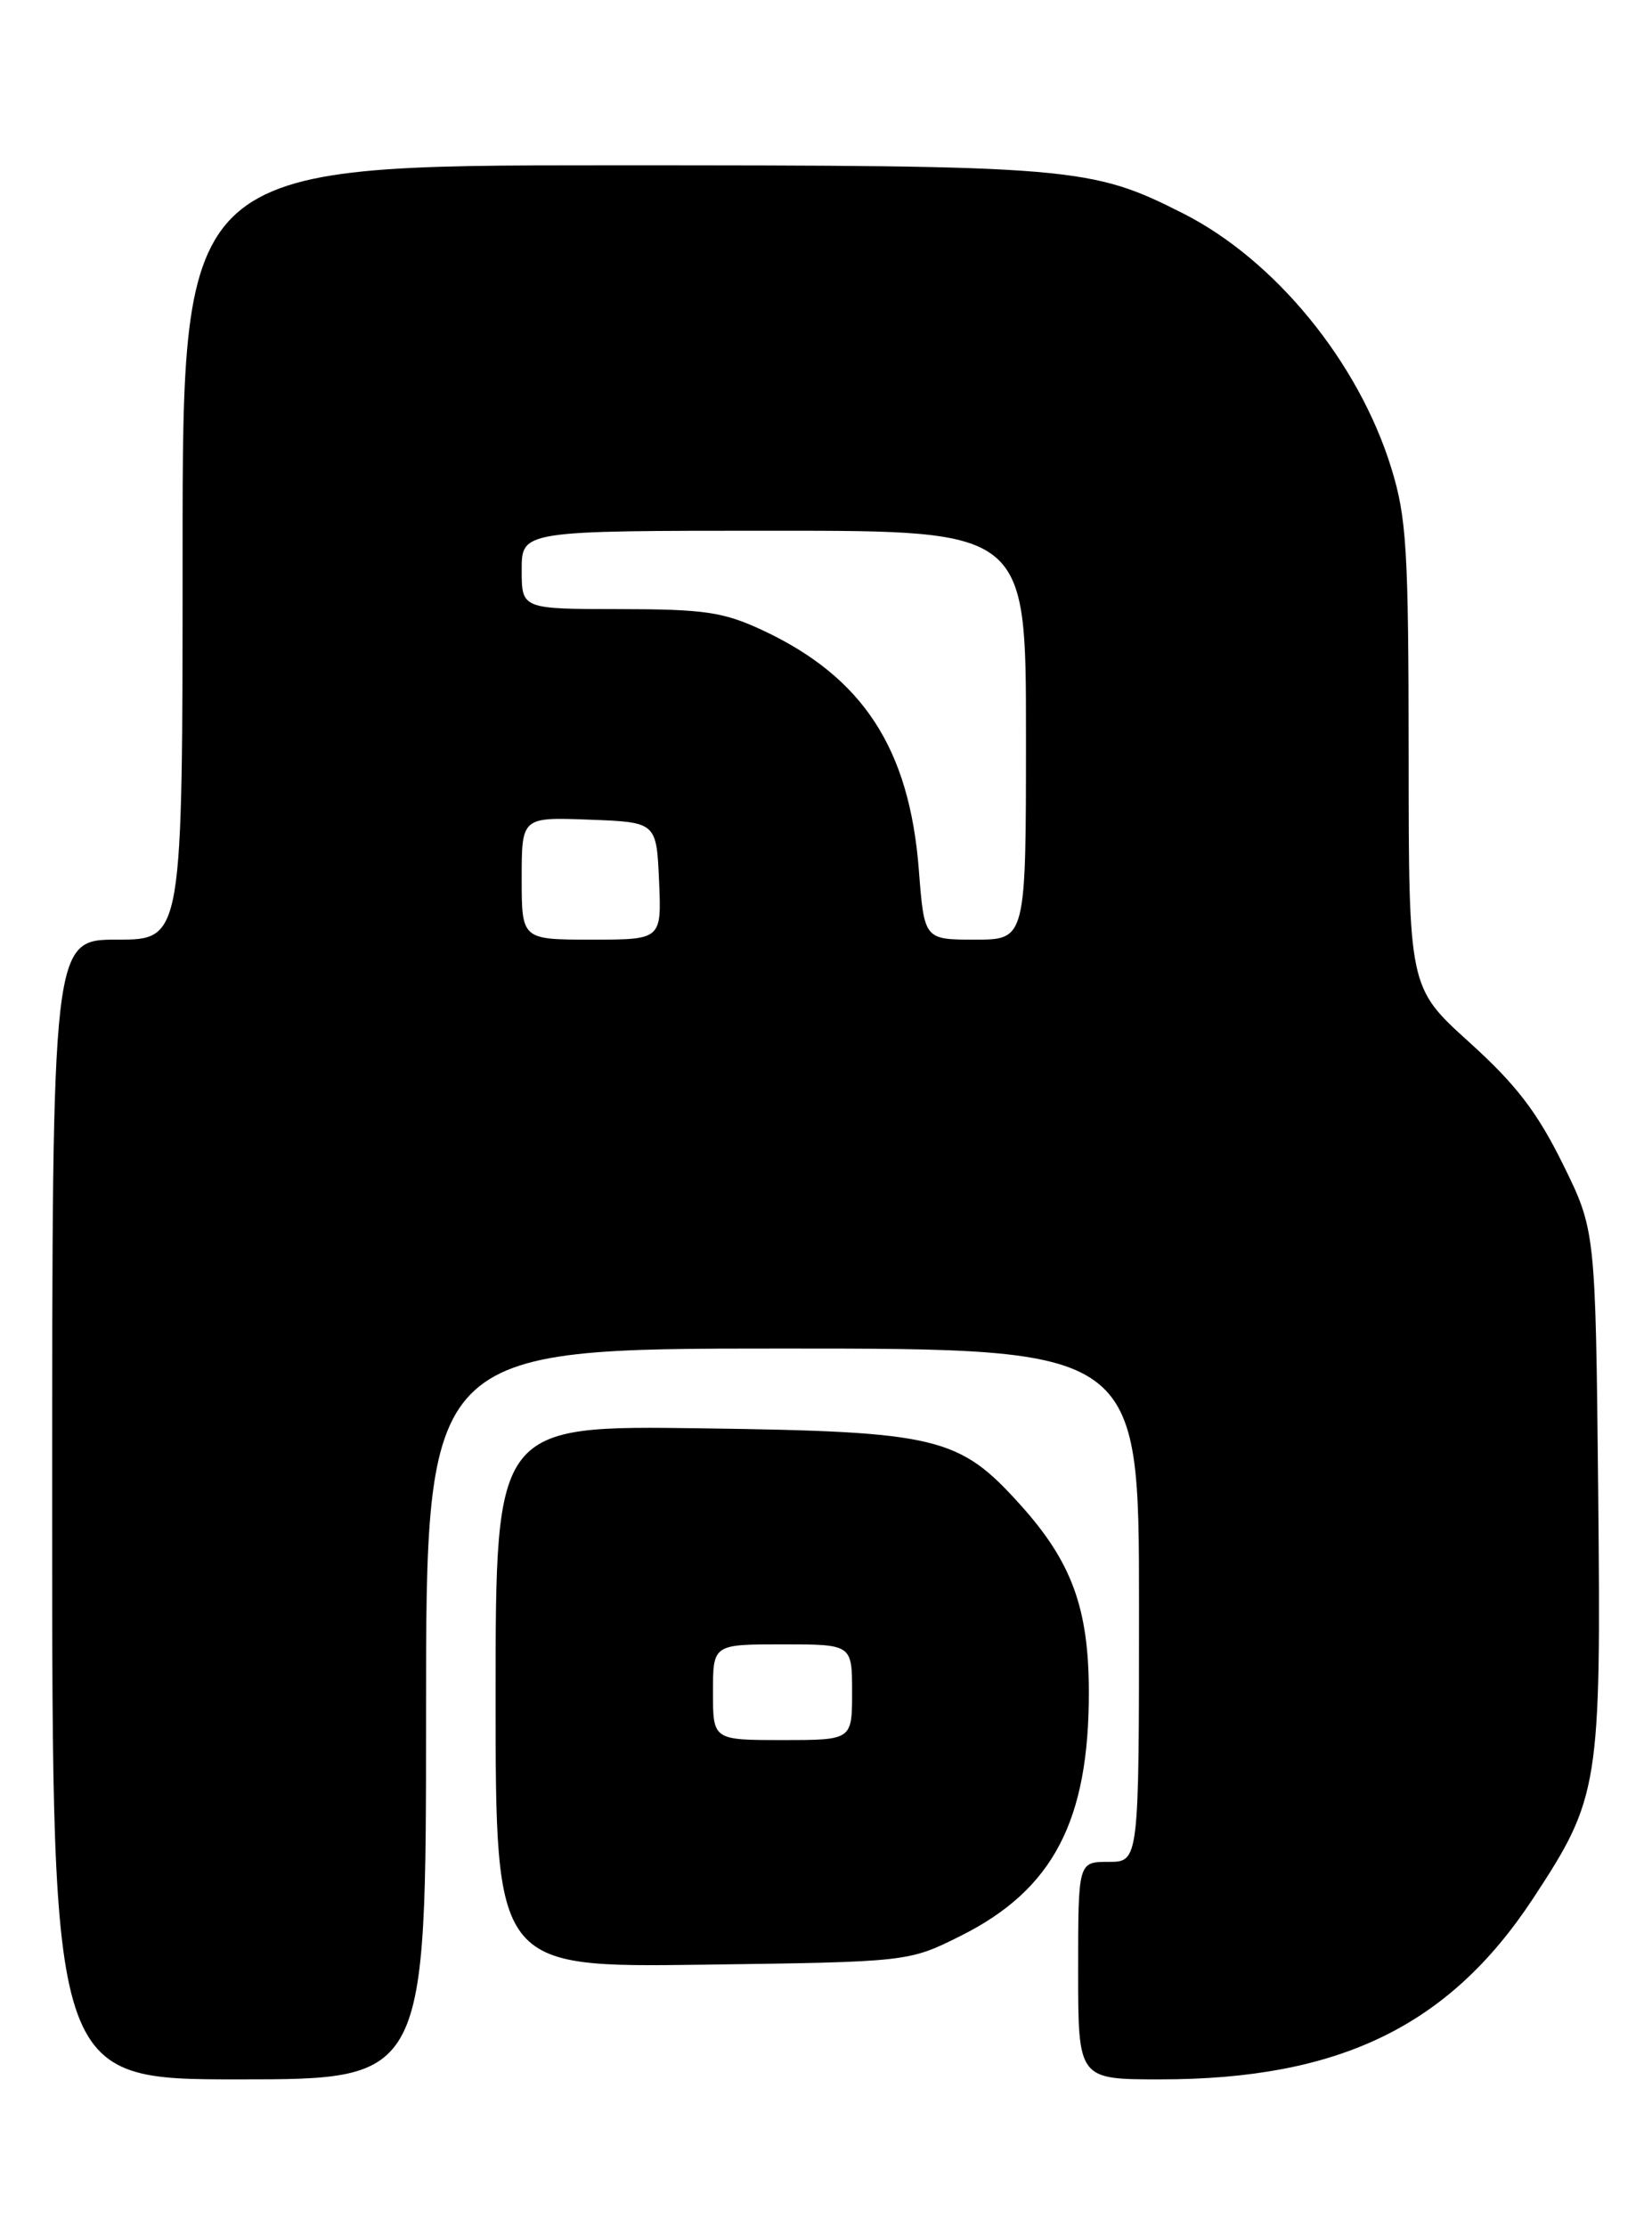 <?xml version="1.0" encoding="UTF-8" standalone="no"?>
<!DOCTYPE svg PUBLIC "-//W3C//DTD SVG 1.1//EN" "http://www.w3.org/Graphics/SVG/1.1/DTD/svg11.dtd" >
<svg xmlns="http://www.w3.org/2000/svg" xmlns:xlink="http://www.w3.org/1999/xlink" version="1.1" viewBox="0 0 190 256">
 <g >
 <path fill="currentColor"
d=" M 49.00 197.00 C 49.00 155.00 49.00 155.00 90.00 155.00 C 131.00 155.00 131.00 155.00 131.00 184.50 C 131.00 214.00 131.00 214.00 127.50 214.00 C 124.00 214.00 124.00 214.00 124.00 226.50 C 124.00 239.00 124.00 239.00 133.45 239.00 C 154.04 239.00 166.65 232.89 176.30 218.24 C 183.95 206.62 184.15 205.36 183.81 171.27 C 183.50 141.39 183.50 141.39 179.71 133.72 C 176.77 127.79 174.36 124.65 168.97 119.78 C 162.02 113.50 162.02 113.50 162.01 86.86 C 162.00 63.12 161.78 59.51 160.01 53.78 C 156.26 41.63 146.67 29.91 136.11 24.55 C 125.45 19.16 123.61 19.00 70.29 19.00 C 21.00 19.00 21.00 19.00 21.00 63.50 C 21.00 108.00 21.00 108.00 13.50 108.00 C 6.00 108.00 6.00 108.00 6.00 173.50 C 6.00 239.00 6.00 239.00 27.50 239.00 C 49.00 239.00 49.00 239.00 49.00 197.00 Z  M 110.50 222.50 C 121.12 217.19 125.27 209.28 125.23 194.38 C 125.21 184.84 123.25 179.50 117.36 172.97 C 110.30 165.13 107.89 164.55 80.75 164.17 C 57.00 163.84 57.00 163.84 57.00 194.99 C 57.00 226.13 57.00 226.13 80.75 225.82 C 104.50 225.50 104.50 225.50 110.50 222.50 Z  M 60.00 100.96 C 60.00 93.92 60.00 93.92 67.75 94.21 C 75.50 94.50 75.50 94.50 75.80 101.25 C 76.09 108.00 76.09 108.00 68.05 108.00 C 60.00 108.00 60.00 108.00 60.00 100.96 Z  M 105.68 100.01 C 104.60 86.01 99.24 77.81 87.64 72.41 C 83.18 70.34 81.00 70.02 71.25 70.01 C 60.00 70.00 60.00 70.00 60.00 65.50 C 60.00 61.00 60.00 61.00 89.00 61.00 C 118.00 61.00 118.00 61.00 118.00 84.50 C 118.00 108.00 118.00 108.00 112.15 108.00 C 106.30 108.00 106.30 108.00 105.68 100.01 Z  M 82.00 194.50 C 82.00 189.00 82.00 189.00 90.00 189.00 C 98.00 189.00 98.00 189.00 98.00 194.50 C 98.00 200.00 98.00 200.00 90.00 200.00 C 82.00 200.00 82.00 200.00 82.00 194.50 Z "/>
</g>
</svg>
